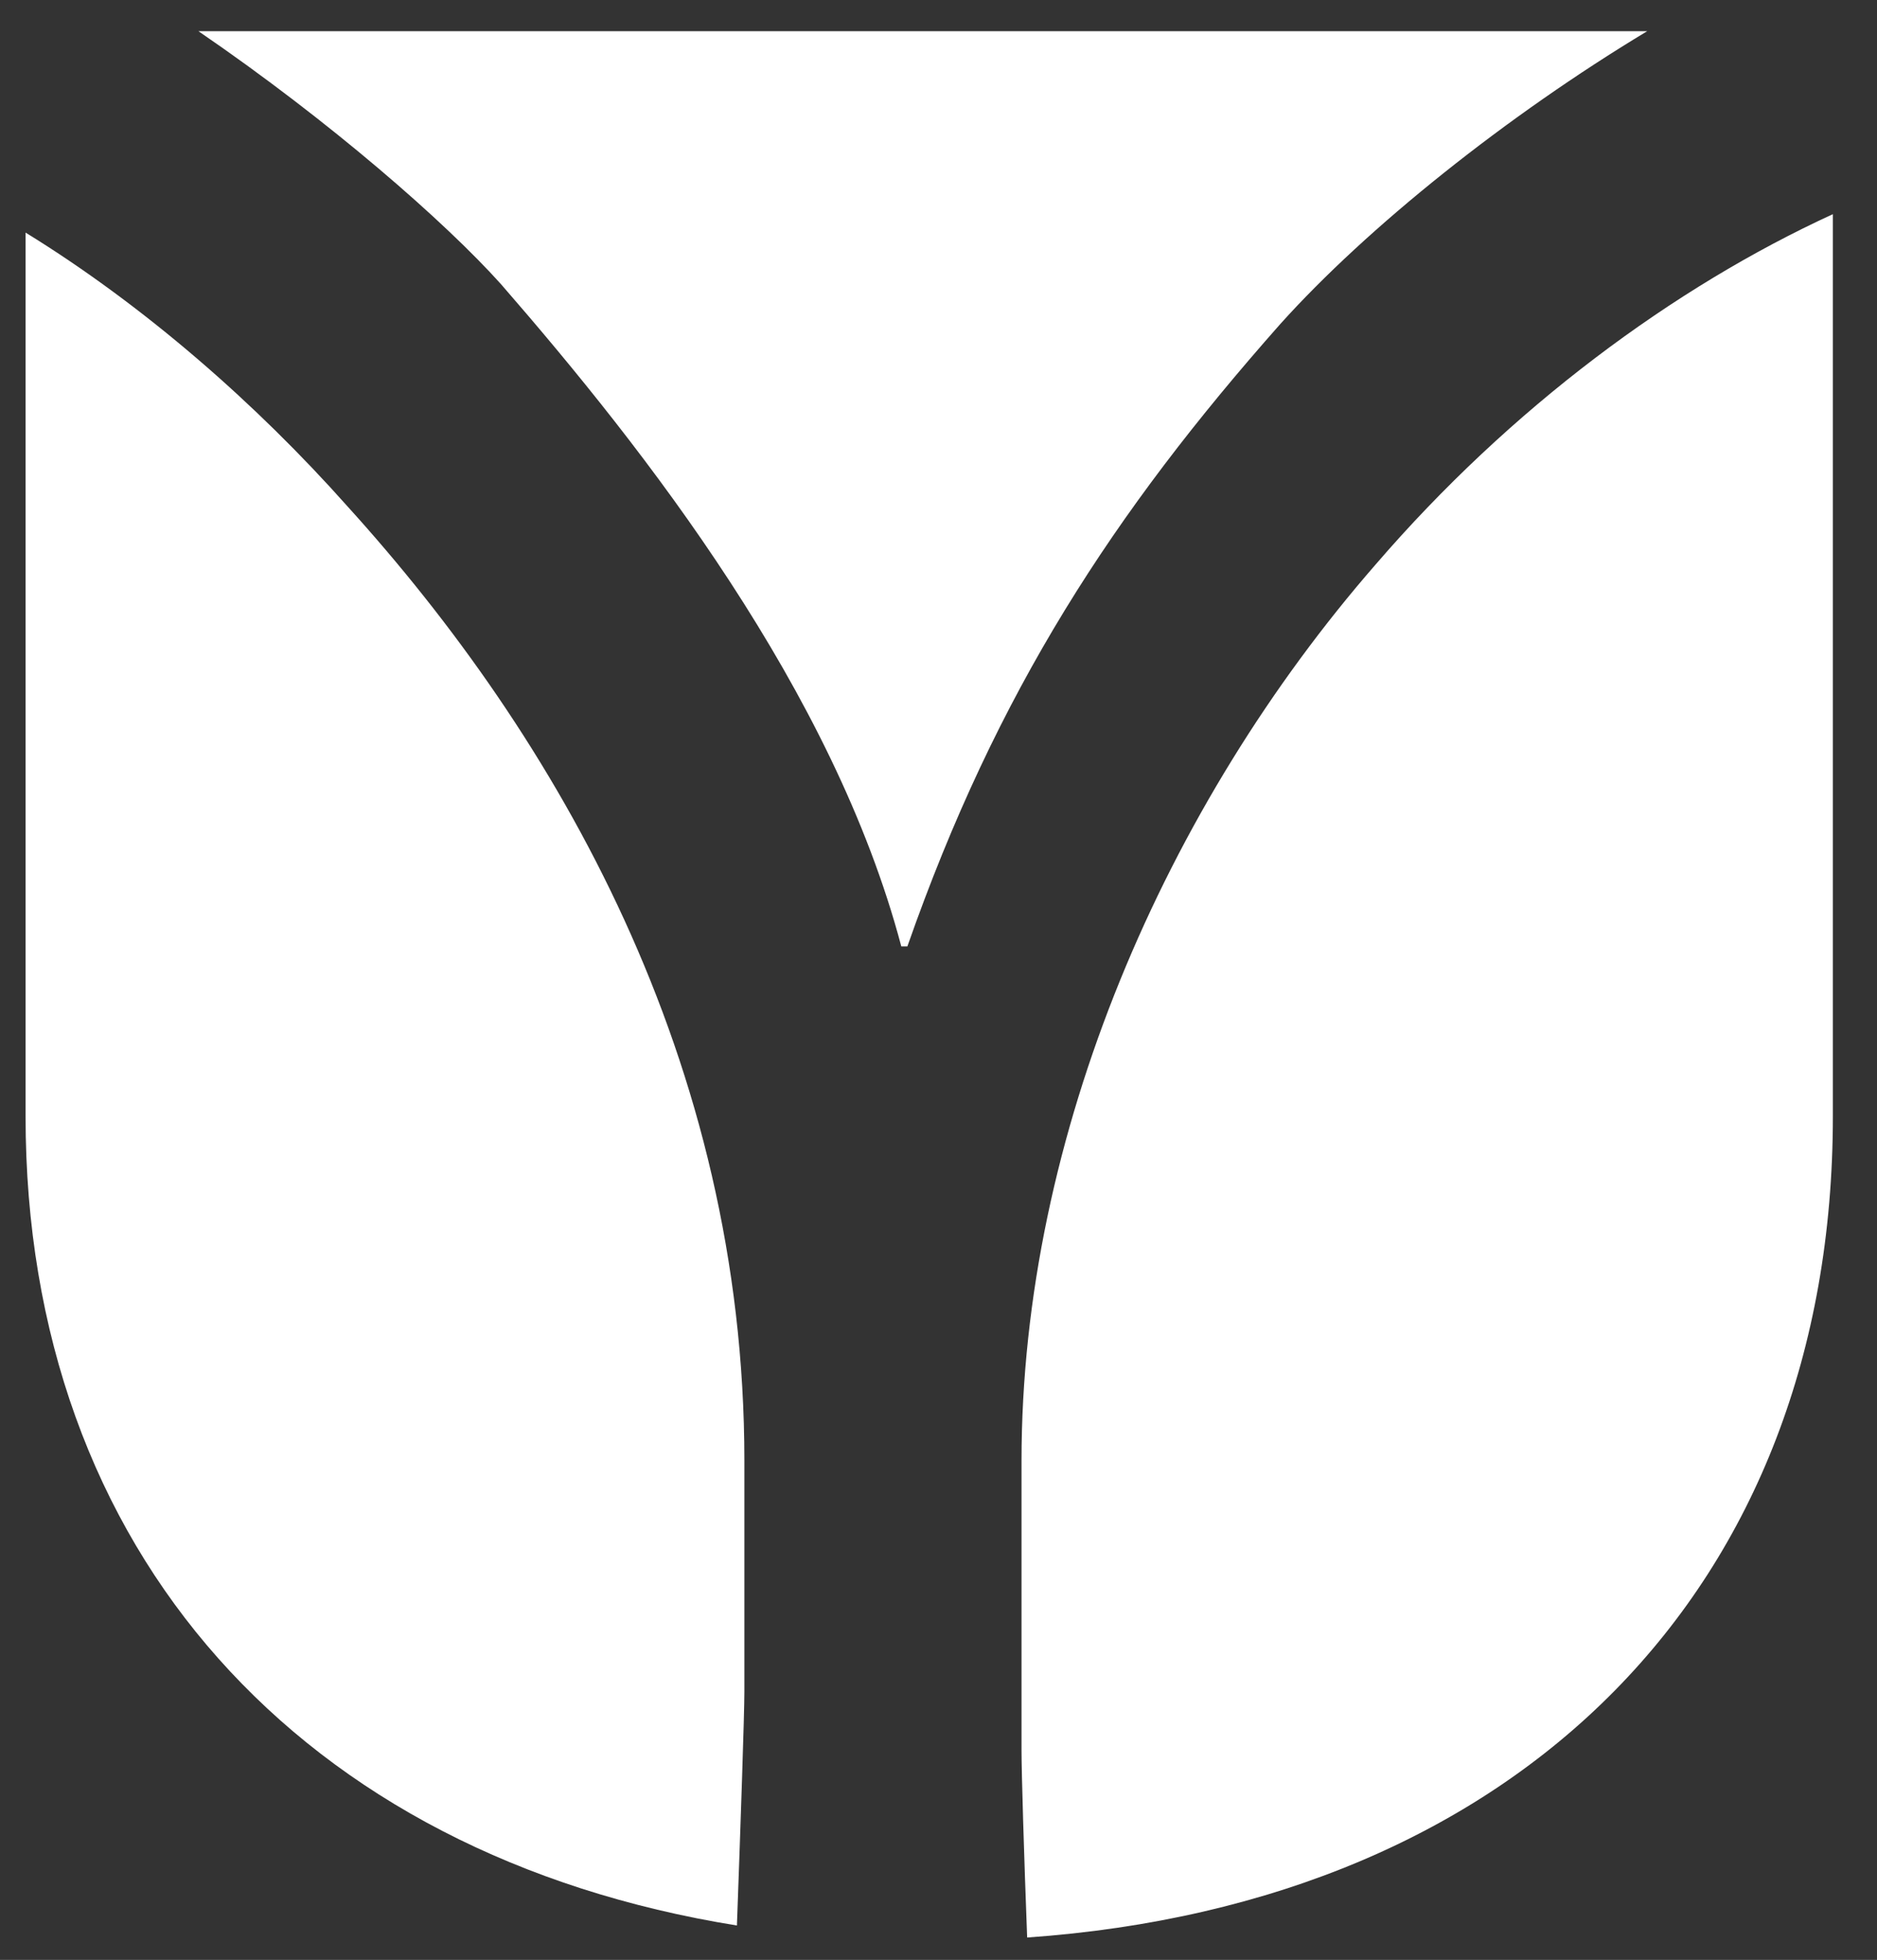 <?xml version="1.0" encoding="utf-8"?>
<!-- Generator: Adobe Illustrator 17.0.0, SVG Export Plug-In . SVG Version: 6.00 Build 0)  -->
<!DOCTYPE svg PUBLIC "-//W3C//DTD SVG 1.1//EN" "http://www.w3.org/Graphics/SVG/1.1/DTD/svg11.dtd">
<svg version="1.1" id="Layer_1" xmlns="http://www.w3.org/2000/svg" xmlns:xlink="http://www.w3.org/1999/xlink" x="0px" y="0px"
	 width="12.333px" height="12.875px" viewBox="0 0 12.333 12.875" enable-background="new 0 0 12.333 12.875" xml:space="preserve">
<rect x="0" y="0" width="12.333" height="12.875" fill="#333333" stroke="none"/>
<g>
	<path fill="#FFFFFF" d="M4.891,9.596c0-2.63-1.234-4.755-2.61-6.272C1.686,2.655,0.95,2.009,0.168,1.528v5.805
		c0,2.866,1.817,4.857,4.674,5.316c0.025-0.686,0.049-1.392,0.049-1.535V9.596z"/>
	<path fill="#FFFFFF" d="M3.292,1.867c0.951,1.093,2.185,2.671,2.63,4.35h0.04C6.55,4.538,7.319,3.364,8.411,2.13
		c0.572-0.637,1.493-1.372,2.412-1.925H9.652H7.949H4.261H3.619H1.304C2.168,0.796,2.926,1.459,3.292,1.867z"/>
	<path fill="#FFFFFF" d="M9.039,3.708C7.663,5.287,6.712,7.452,6.712,9.596v1.902c0,0.144,0.016,0.683,0.037,1.23
		c3.238-0.227,5.294-2.301,5.294-5.395V1.407C10.997,1.887,9.925,2.68,9.039,3.708z"/>
</g>
</svg>
